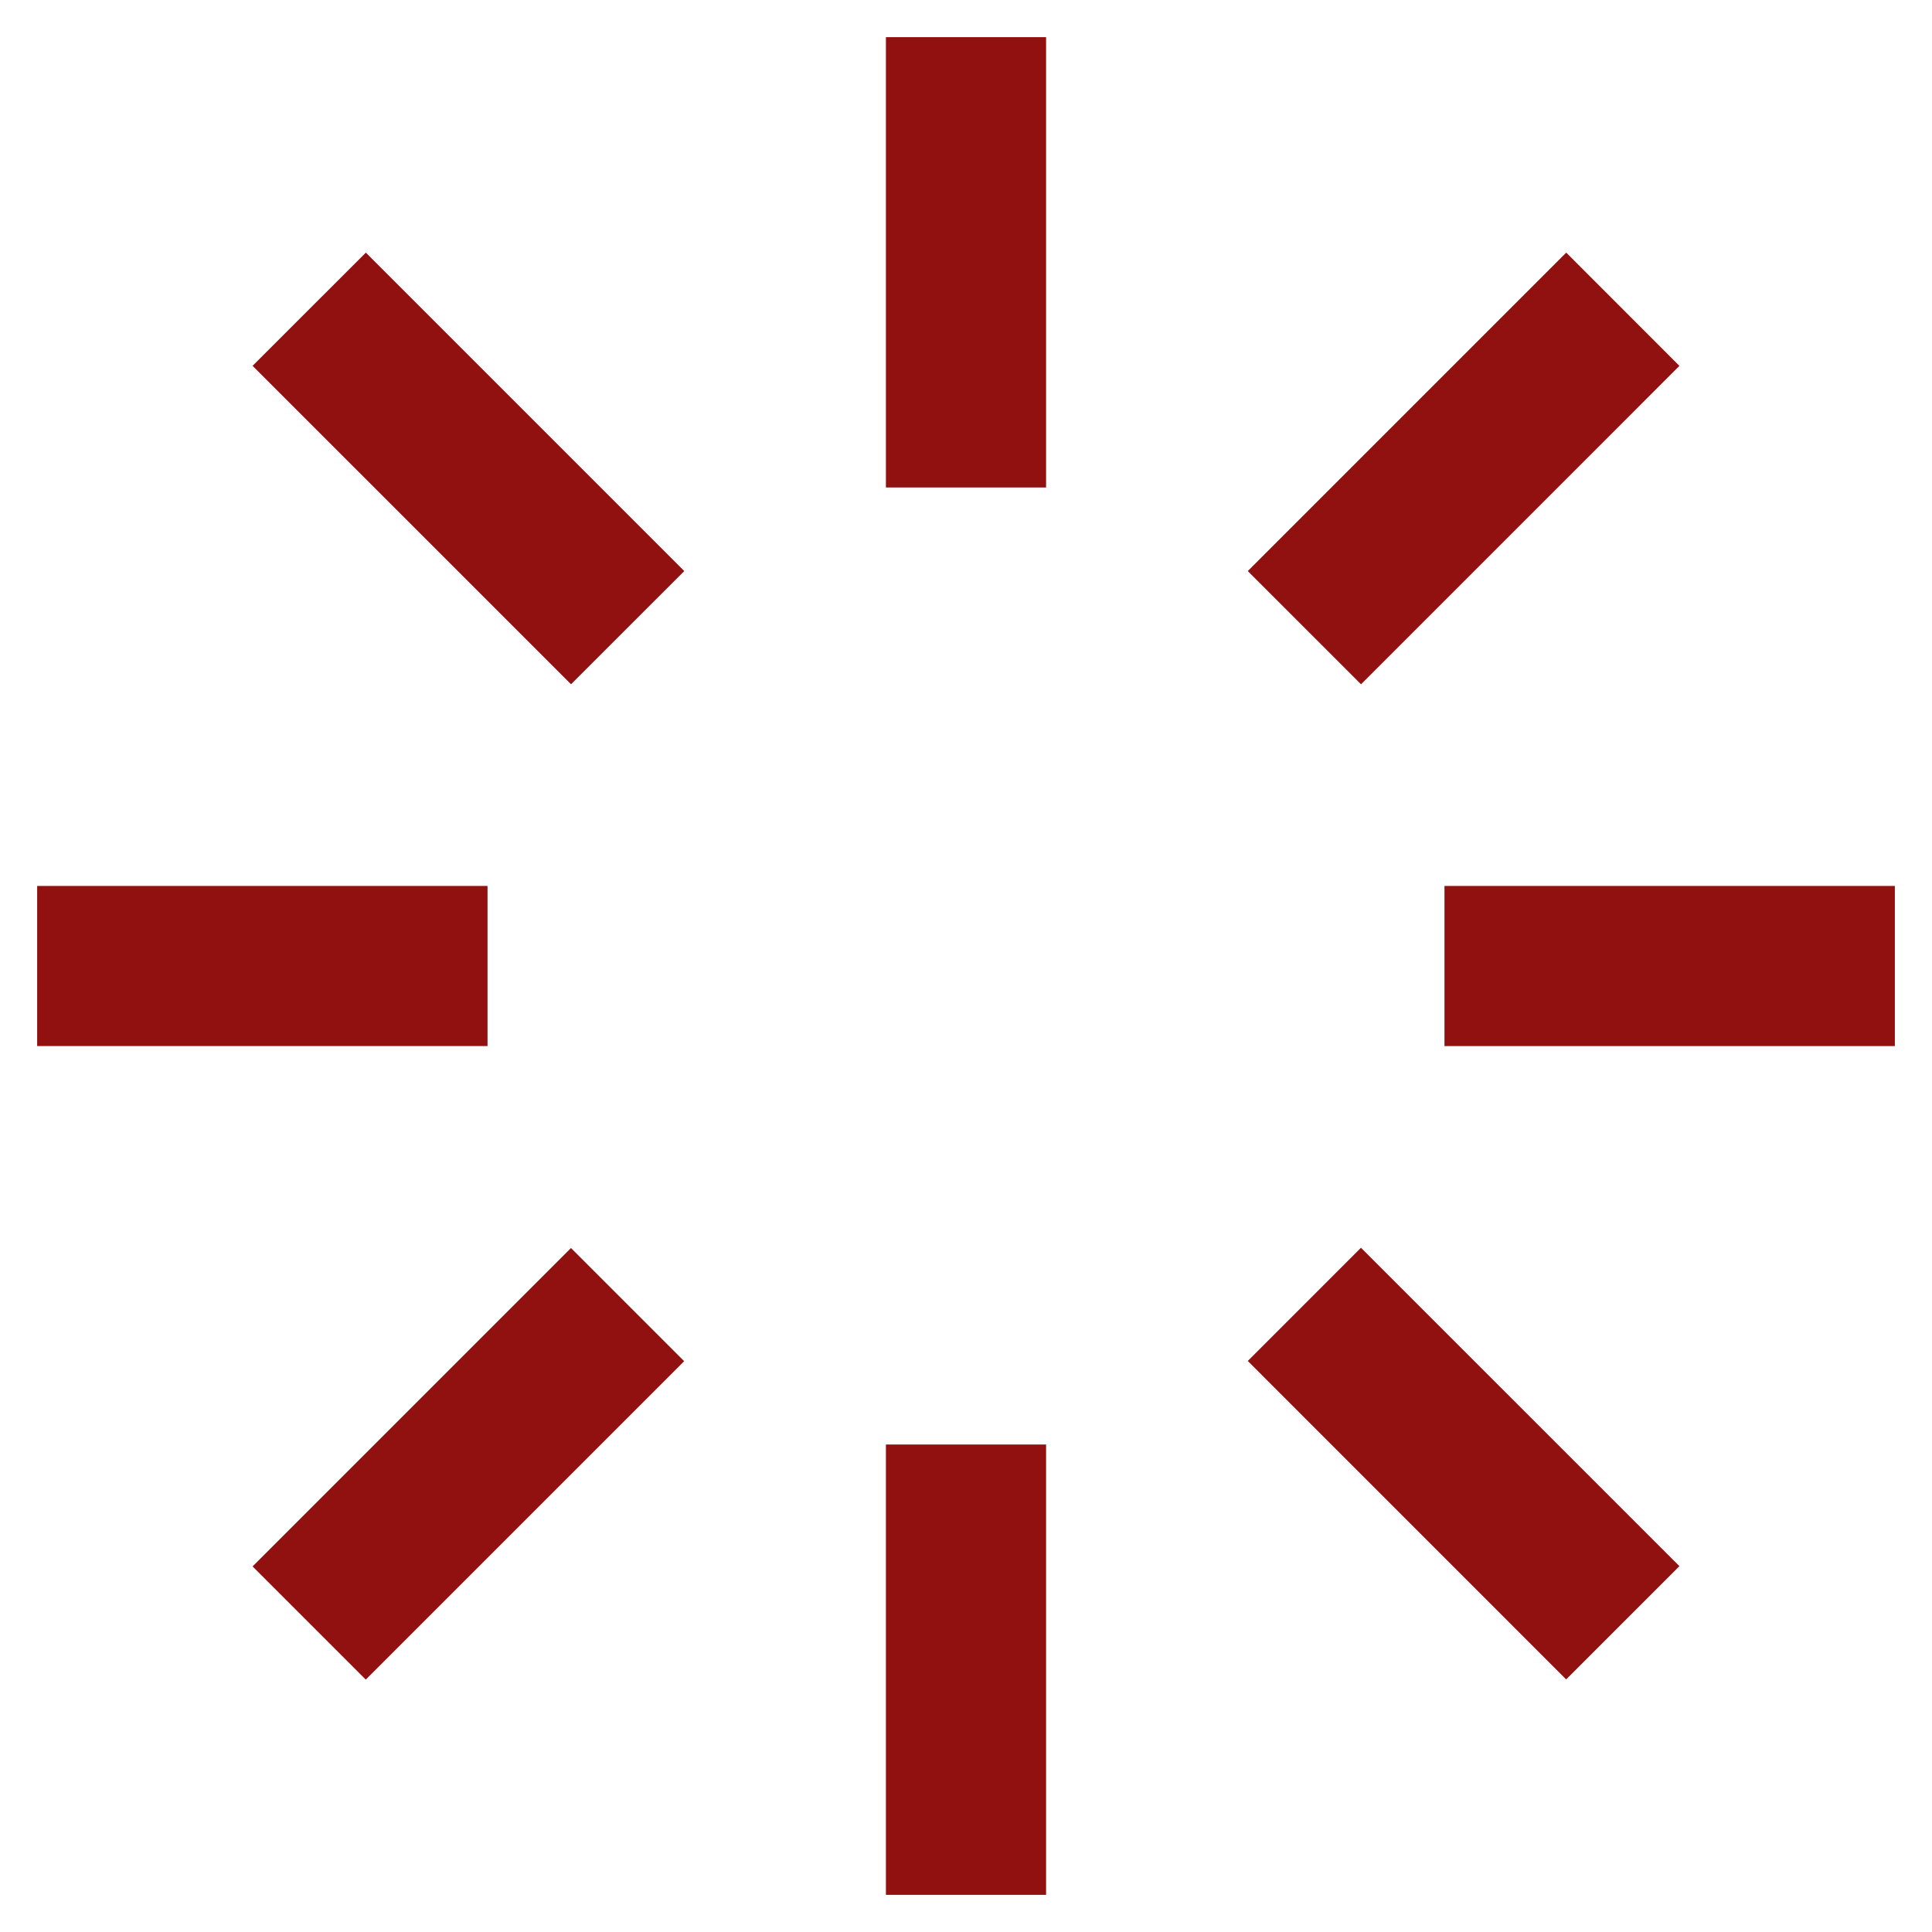 <svg version="1.1" id="_x32_" xmlns="http://www.w3.org/2000/svg" xmlns:xlink="http://www.w3.org/1999/xlink" viewBox="-10.24 -10.24 532.48 532.48" xml:space="preserve" fill="#000000" stroke="#000000" stroke-width="0.005"><g id="SVGRepo_bgCarrier" stroke-width="0"></g><g id="SVGRepo_tracerCarrier" stroke-linecap="round" stroke-linejoin="round"></g><g id="SVGRepo_iconCarrier"> <style type="text/css"> .st0{fill:#911010;} </style> <g> <rect x="233.929" class="st0" width="44.143" height="124.116"></rect> <rect x="233.929" y="387.884" class="st0" width="44.143" height="124.116"></rect> <polygon class="st0" points="59.376,90.589 147.143,178.349 178.357,147.152 90.59,59.384 "></polygon> <polygon class="st0" points="333.662,364.858 421.411,452.625 452.626,421.411 364.858,333.652 "></polygon> <rect y="233.937" class="st0" width="124.126" height="44.126"></rect> <rect x="387.875" y="233.937" class="st0" width="124.125" height="44.134"></rect> <rect x="96.816" y="331.082" transform="matrix(-0.707 -0.707 0.707 -0.707 -75.057 755.198)" class="st0" width="44.118" height="124.122"></rect> <polygon class="st0" points="452.626,90.598 421.429,59.384 333.662,147.152 364.875,178.357 "></polygon> </g> </g></svg>